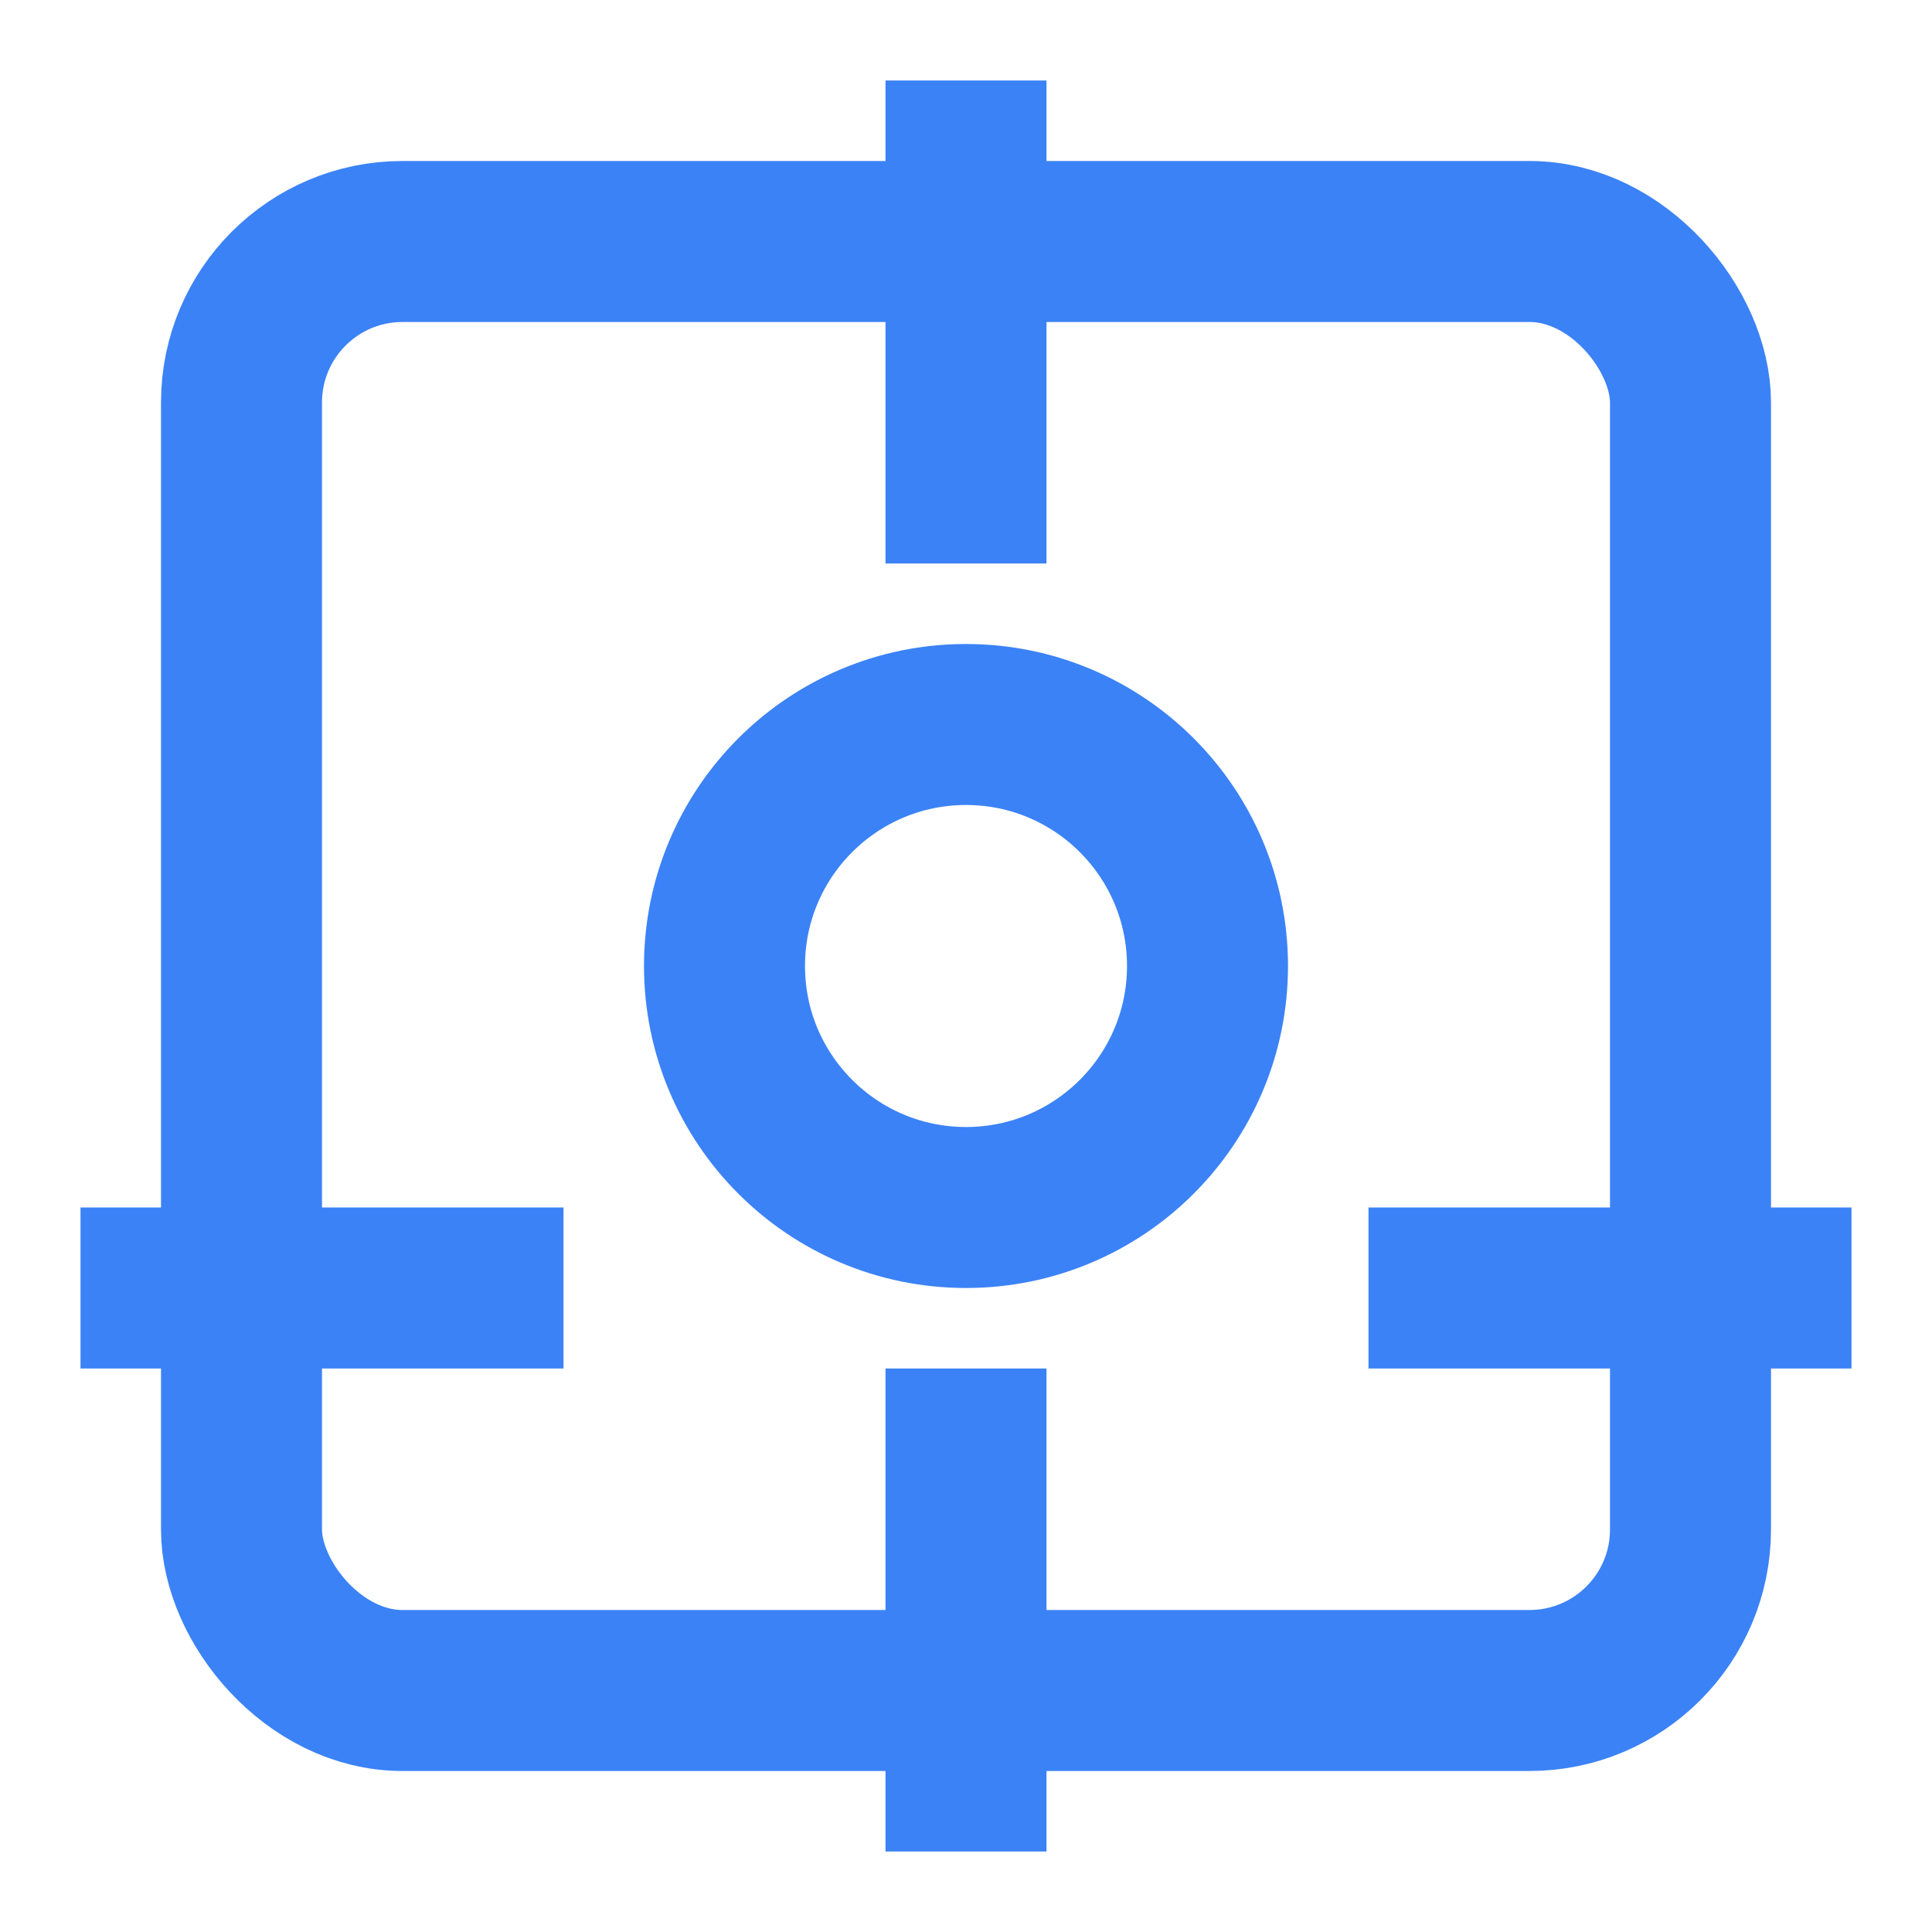 <svg width="16" height="16" viewBox="0 0 24 24" fill="none" xmlns="http://www.w3.org/2000/svg">
  <rect x="3" y="3" width="18" height="18" rx="2" stroke="#3b82f6" stroke-width="2" fill="none"/>
  <circle cx="12" cy="12" r="3" stroke="#3b82f6" stroke-width="2" fill="none"/>
  <path d="M12 1v6m0 10v6m11-7h-6m-10 0H1" stroke="#3b82f6" stroke-width="2"/>
</svg>
